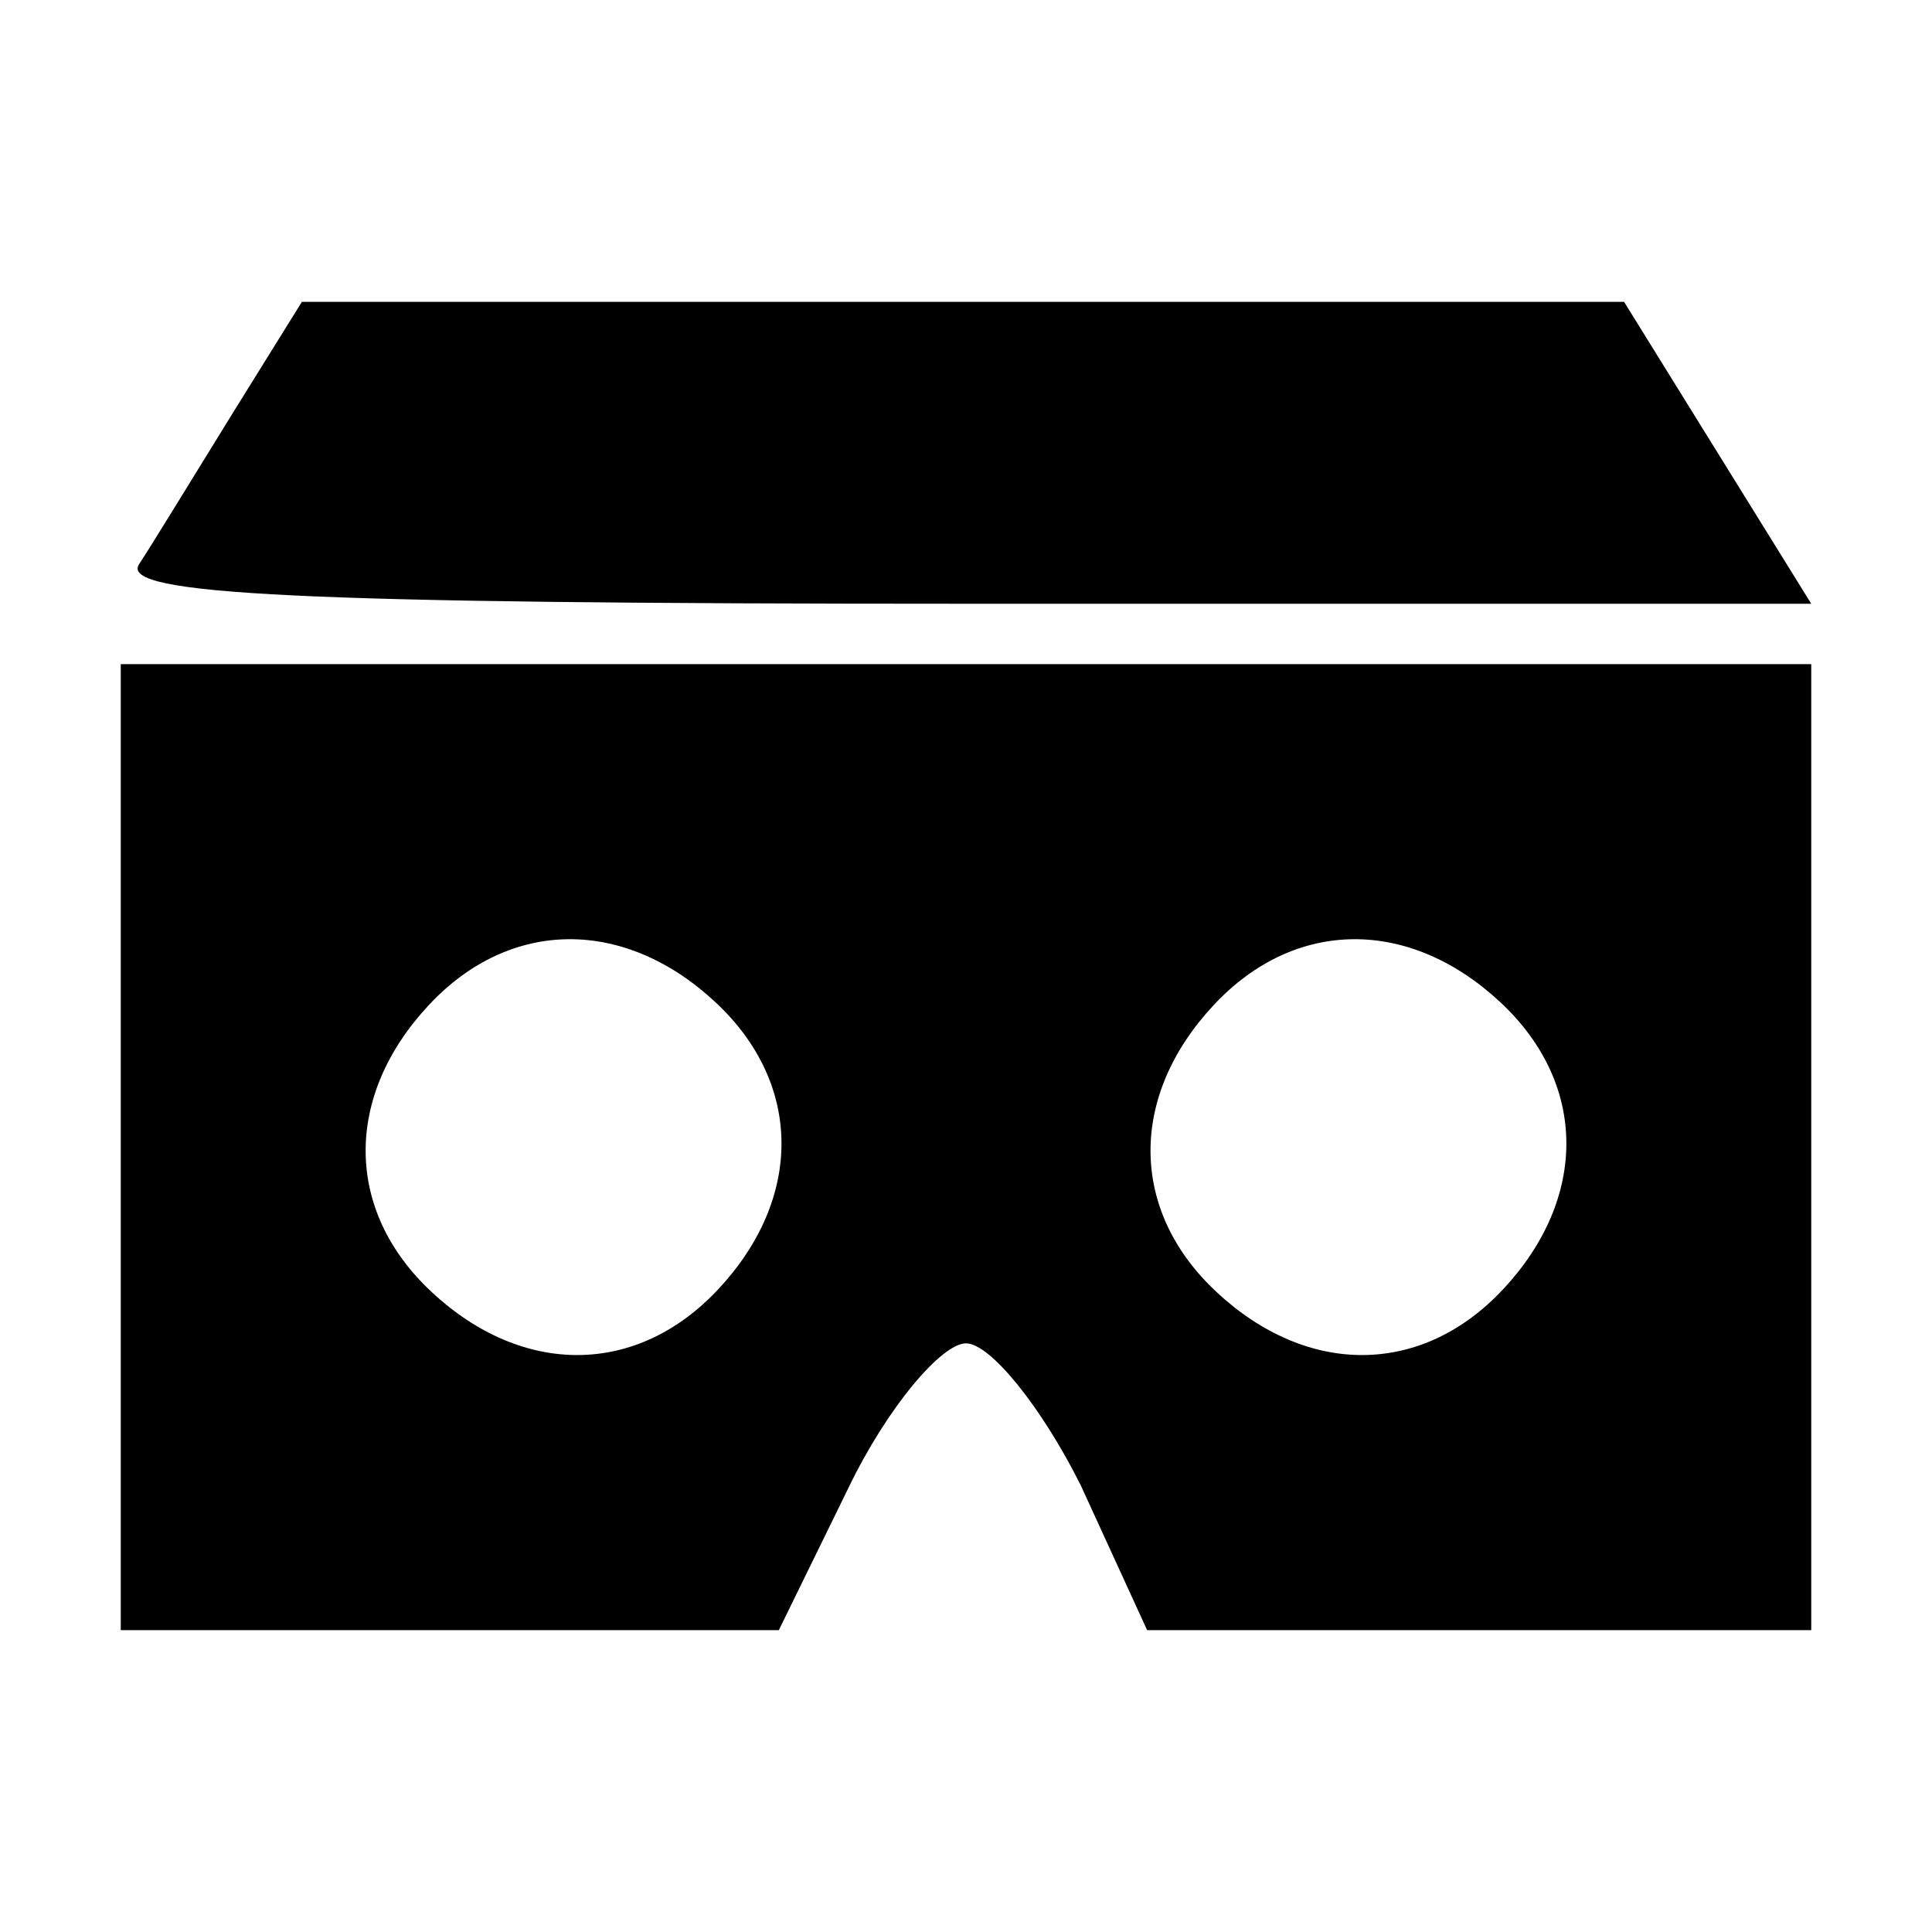 <?xml version="1.0" standalone="no"?>
<!DOCTYPE svg PUBLIC "-//W3C//DTD SVG 20010904//EN"
 "http://www.w3.org/TR/2001/REC-SVG-20010904/DTD/svg10.dtd">
<svg version="1.0" xmlns="http://www.w3.org/2000/svg"
 width="64pt" height="64pt" viewBox="0 0 64 64"
 preserveAspectRatio="xMidYMid meet">

<g transform="translate(0,64) scale(0.1,-0.1)"
fill="#000000" stroke="none">
<path d="M77 503 c-13 -21 -27 -44 -31 -50 -6 -10 52 -13 273 -13 l281 0 -31
50 -31 50 -219 0 -219 0 -23 -37z"/>
<path d="M40 260 l0 -160 109 0 109 0 23 47 c13 27 31 48 39 48 8 0 25 -21 38
-47 l22 -48 110 0 110 0 0 160 0 160 -280 0 -280 0 0 -160z m197 48 c29 -27
29 -65 1 -95 -27 -29 -65 -29 -95 -1 -29 27 -29 65 -1 95 27 29 65 29 95 1z
m260 0 c29 -27 29 -65 1 -95 -27 -29 -65 -29 -95 -1 -29 27 -29 65 -1 95 27
29 65 29 95 1z"/>
</g>
</svg>
